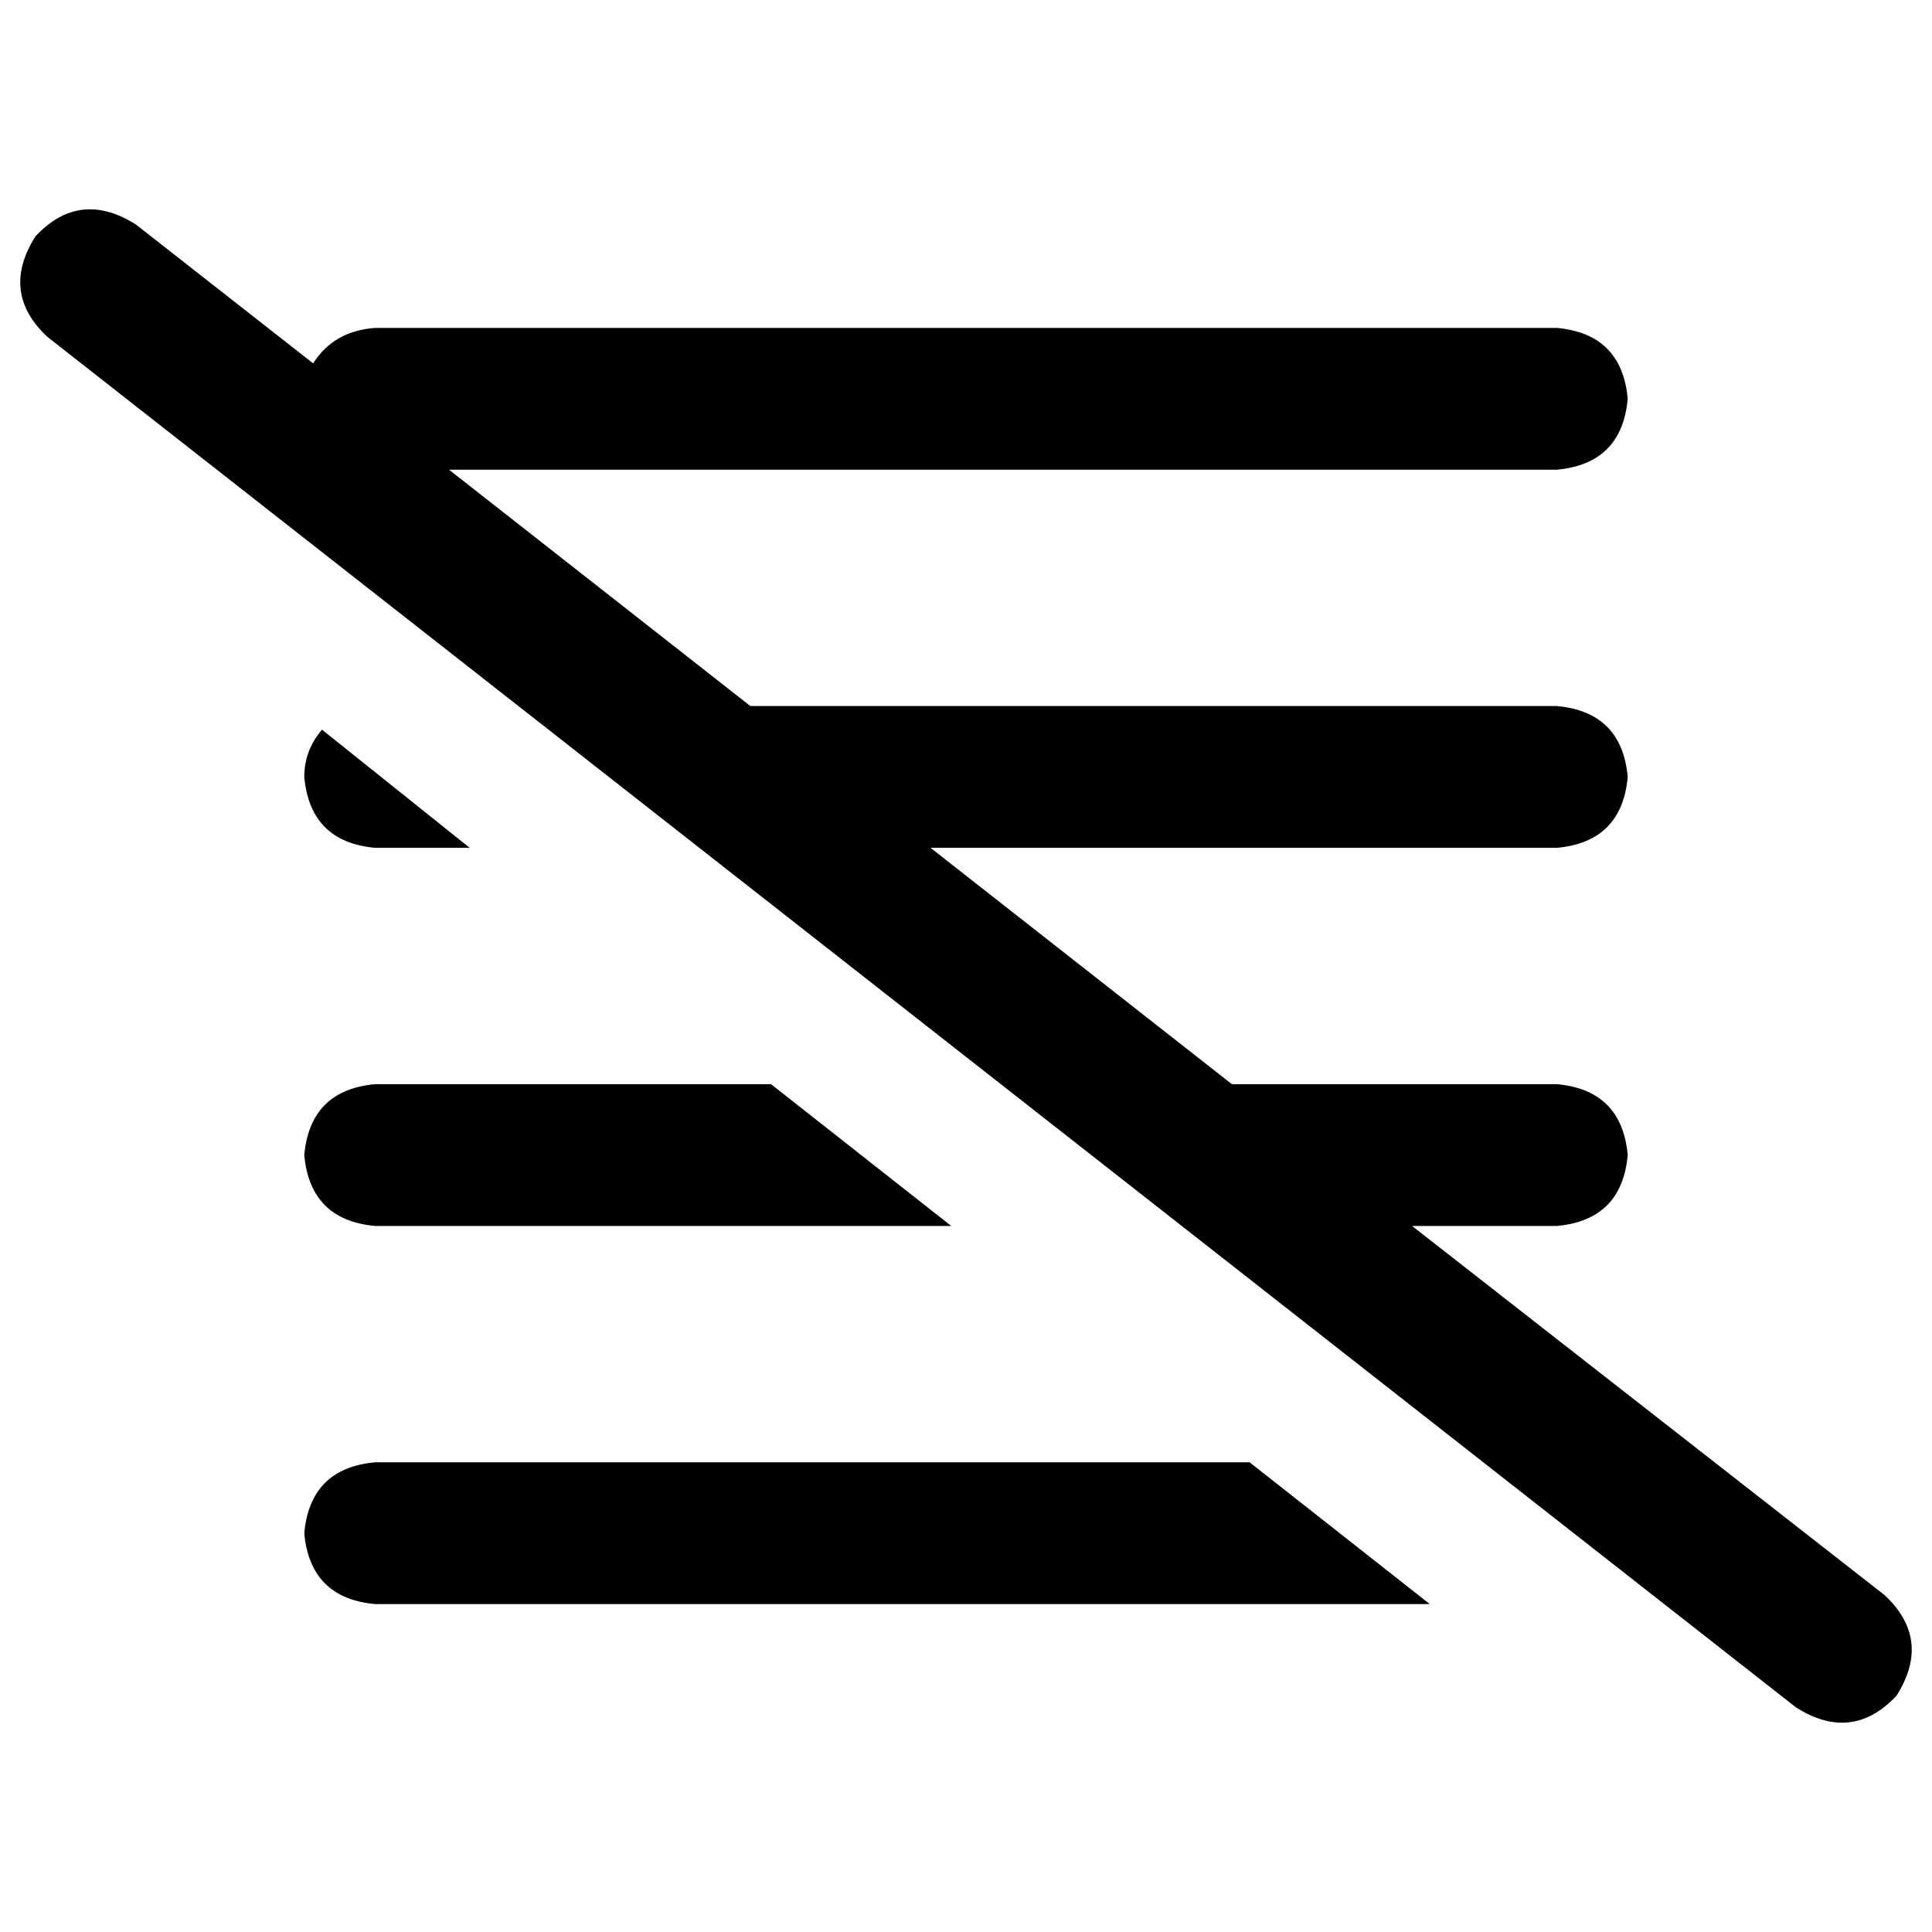 <svg xmlns="http://www.w3.org/2000/svg" viewBox="0 0 512 512">
  <path d="M 36.012 59.498 Q 21.138 50.104 9.394 62.63 Q 0 77.505 12.526 89.248 L 475.988 452.502 Q 490.862 461.896 502.606 449.37 Q 512 434.495 499.474 422.752 L 374.214 324.893 L 412.575 324.893 Q 429.798 323.327 431.364 306.104 Q 429.798 288.881 412.575 287.315 L 326.459 287.315 L 246.606 224.685 L 412.575 224.685 Q 429.798 223.119 431.364 205.896 Q 429.798 188.673 412.575 187.107 L 198.85 187.107 L 118.997 124.477 L 412.575 124.477 Q 429.798 122.911 431.364 105.688 Q 429.798 88.465 412.575 86.899 L 99.425 86.899 Q 88.465 87.682 82.985 96.294 L 36.012 59.498 L 36.012 59.498 Z M 124.477 224.685 L 85.333 193.37 Q 80.636 198.85 80.636 205.896 Q 82.202 223.119 99.425 224.685 L 124.477 224.685 L 124.477 224.685 Z M 252.086 324.893 L 204.33 287.315 L 99.425 287.315 Q 82.202 288.881 80.636 306.104 Q 82.202 323.327 99.425 324.893 L 252.086 324.893 L 252.086 324.893 Z M 99.425 387.523 Q 82.202 389.089 80.636 406.312 Q 82.202 423.535 99.425 425.101 L 378.911 425.101 L 331.156 387.523 L 99.425 387.523 L 99.425 387.523 Z" />
</svg>